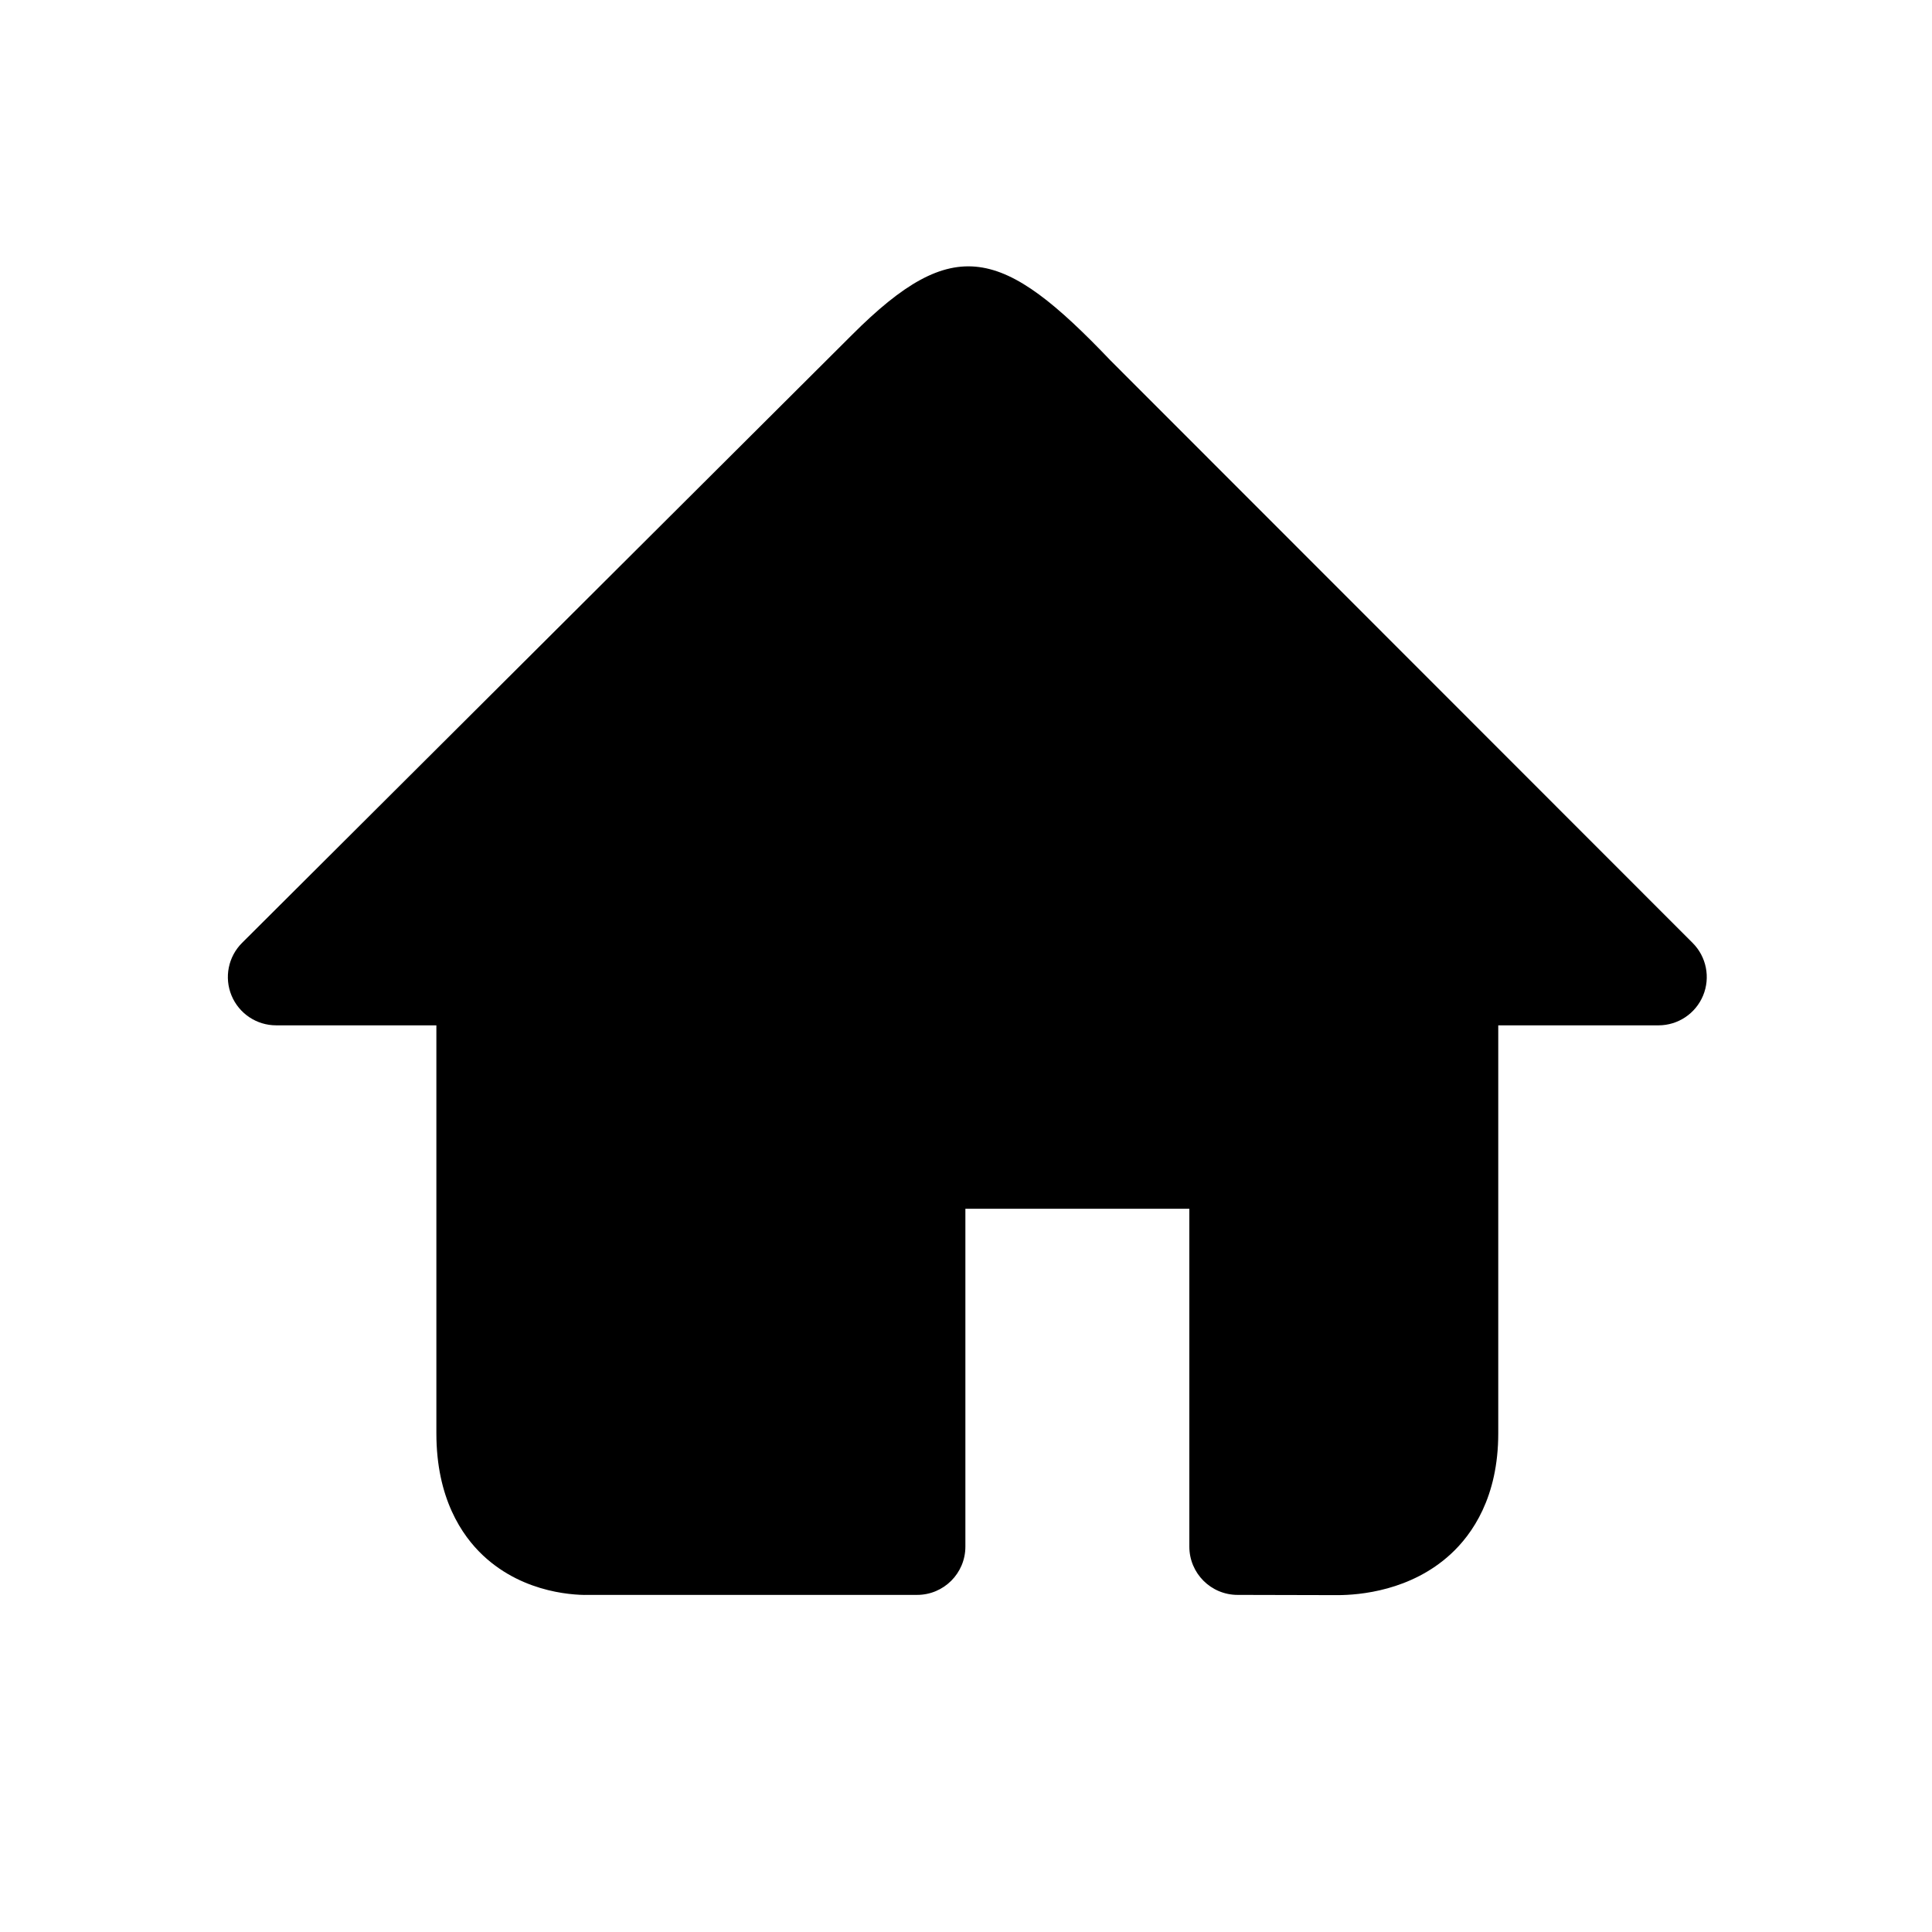 <?xml version="1.0" standalone="no"?><!DOCTYPE svg PUBLIC "-//W3C//DTD SVG 1.1//EN" "http://www.w3.org/Graphics/SVG/1.1/DTD/svg11.dtd"><svg t="1524540659662" class="icon" style="" viewBox="0 0 1024 1024" version="1.1" xmlns="http://www.w3.org/2000/svg" p-id="1535" xmlns:xlink="http://www.w3.org/1999/xlink" width="200" height="200"><defs><style type="text/css"></style></defs><path d="M588.664 191.131l308.466 308.648c7.317 7.317 9.505 18.32 5.545 27.88-3.959 9.56-13.288 15.793-23.635 15.793l-84.934 0 0 216.262c0 33.804-13.759 53.509-25.302 64.087-21.029 19.27-47.996 21.65-60.032 21.65-1.936 0-52.812-0.124-52.812-0.124-14.129 0-25.583-11.453-25.583-25.583L630.377 640.671l-118.704 0L511.674 819.743c0 14.13-11.454 25.583-25.583 25.583L313.014 845.326c-6.509 0.232-34.827-0.087-56.986-20.894-11.286-10.597-24.74-30.429-24.74-64.719L231.288 543.45l-84.934 0c-10.355 0-19.687-6.242-23.642-15.811s-1.752-20.579 5.582-27.89l323.365-322.341C505.56 123.505 531.458 131.101 588.664 191.131z" p-id="1536"></path></svg>